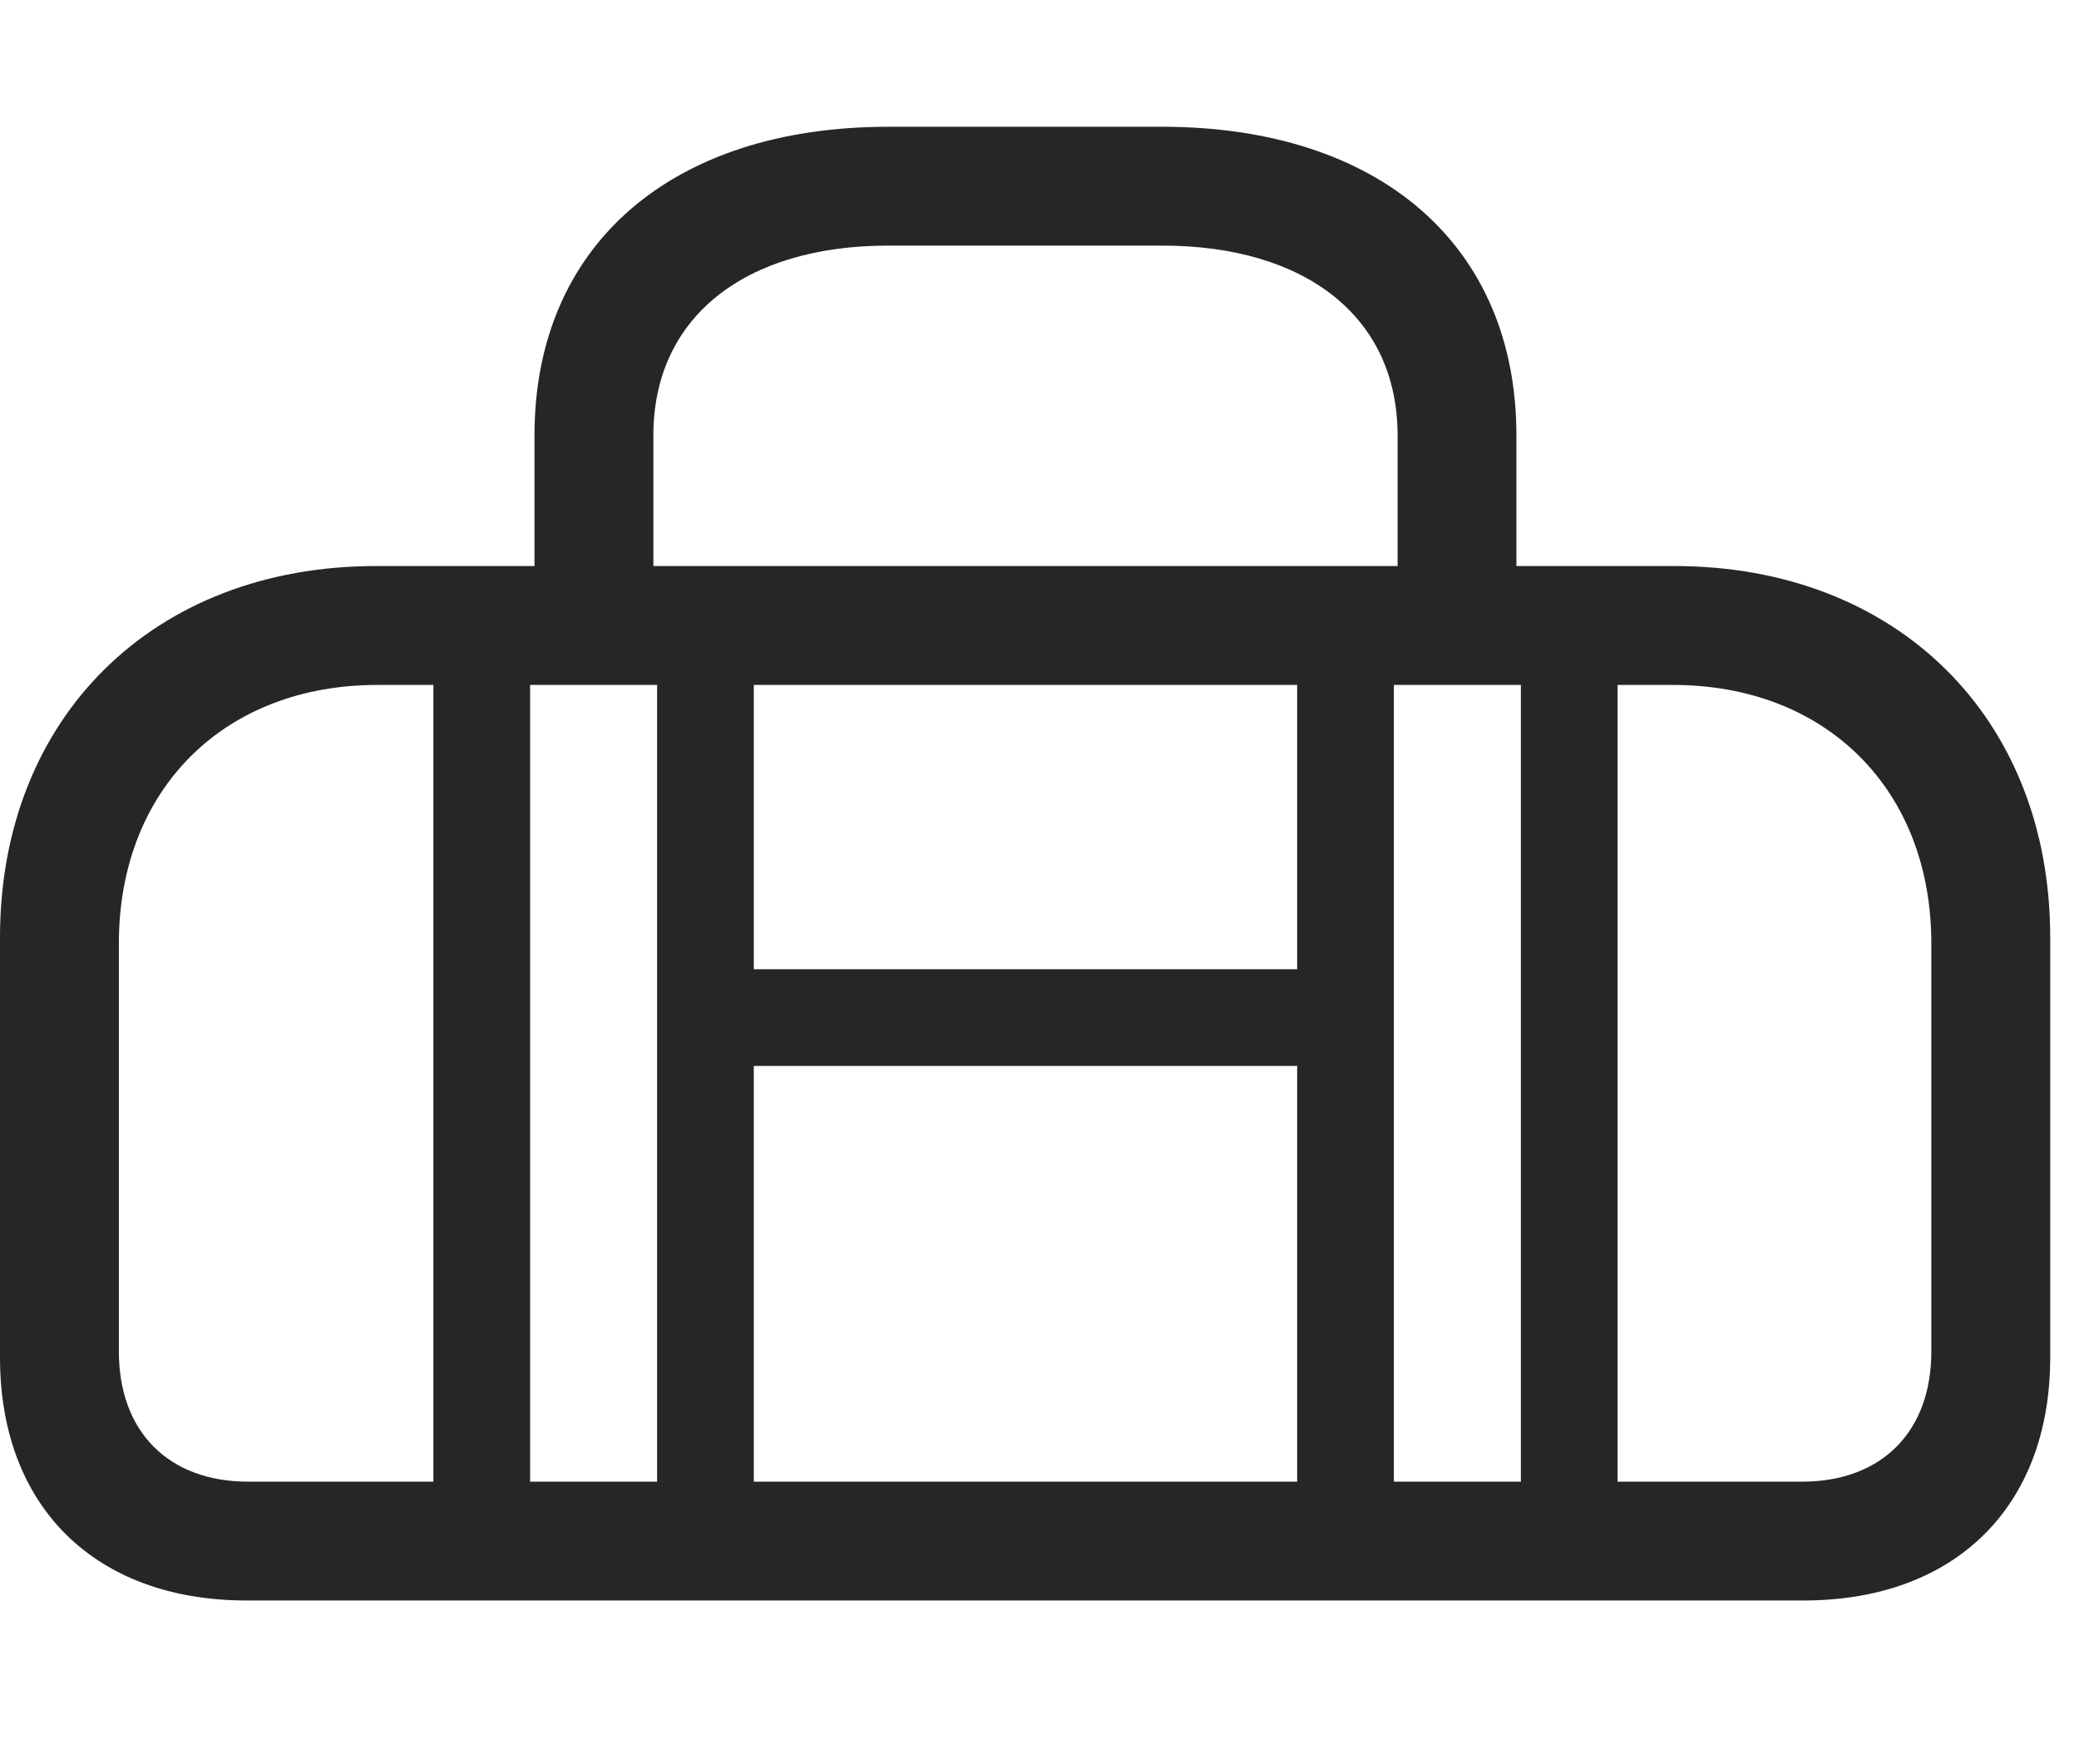 <svg width="33" height="28" viewBox="0 0 33 28" fill="none" xmlns="http://www.w3.org/2000/svg">
<path d="M8.484 10.309H10.371V6.91C10.371 5.035 11.824 3.898 14.098 3.898H18.445C20.73 3.898 22.184 5.035 22.184 6.91V10.309H24.07V6.91C24.07 3.887 21.891 2.012 18.445 2.012H14.098C10.664 2.012 8.484 3.887 8.484 6.91V10.309ZM3.914 25.402H28.629C31.031 25.402 32.543 23.914 32.543 21.547V14.879C32.543 11.387 30.105 8.984 26.578 8.984H5.965C2.438 8.984 0 11.387 0 14.879V21.547C0 23.914 1.512 25.402 3.914 25.402ZM3.938 23.516C2.672 23.516 1.887 22.719 1.887 21.453V14.973C1.887 12.535 3.551 10.871 5.988 10.871H26.555C28.992 10.871 30.656 12.535 30.656 14.973V21.453C30.656 22.719 29.871 23.516 28.605 23.516H3.938ZM6.879 24.605H8.414V9.77H6.879V24.605ZM10.43 24.605H11.965V9.77H10.43V24.605ZM20.59 24.605H22.125V9.77H20.59V24.605ZM24.141 24.605H25.676V9.77H24.141V24.605ZM11.18 16.918H21.34V15.383H11.18V16.918Z" fill="black" fill-opacity="0.85"/>
</svg>
